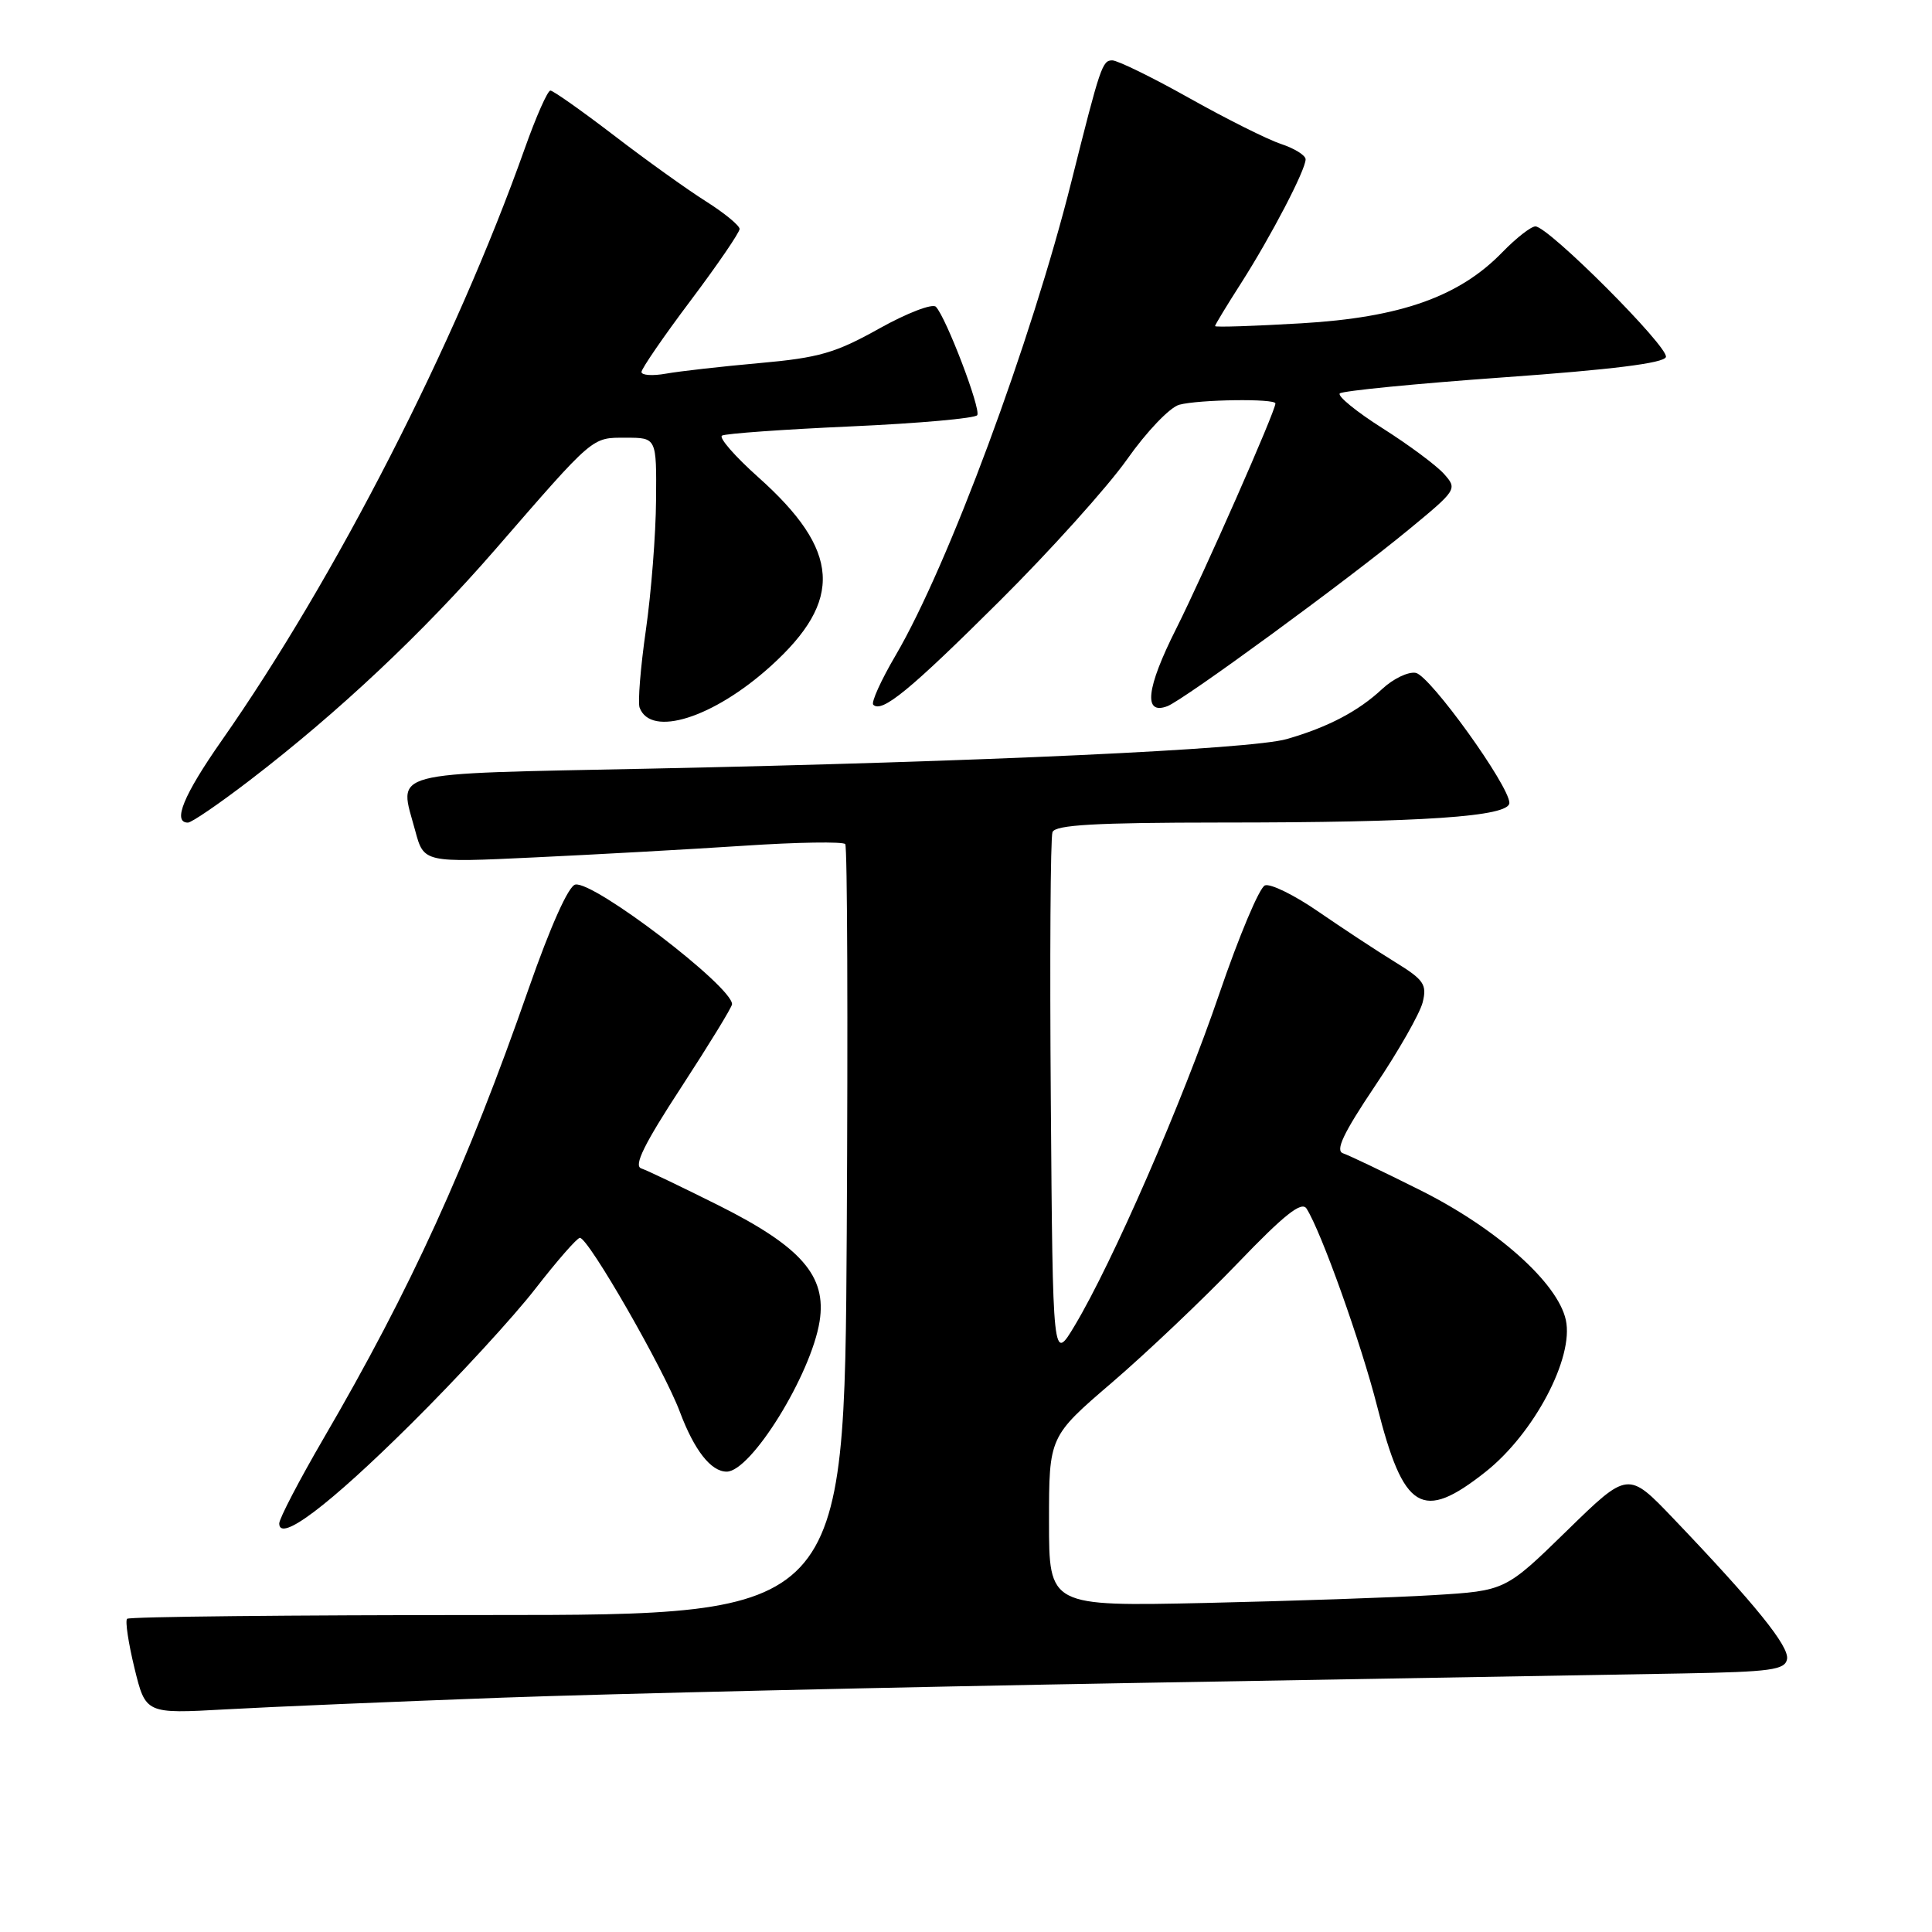 <?xml version="1.0" encoding="UTF-8" standalone="no"?>
<!DOCTYPE svg PUBLIC "-//W3C//DTD SVG 1.1//EN" "http://www.w3.org/Graphics/SVG/1.1/DTD/svg11.dtd" >
<svg xmlns="http://www.w3.org/2000/svg" xmlns:xlink="http://www.w3.org/1999/xlink" version="1.1" viewBox="0 0 256 256">
 <g >
 <path fill="currentColor"
d=" M 66.50 224.95 C 80.80 224.43 118.83 223.55 151.00 222.99 C 183.18 222.43 215.57 221.87 222.99 221.74 C 234.63 221.53 236.52 221.27 236.79 219.85 C 237.11 218.17 232.64 212.63 221.73 201.21 C 215.72 194.92 215.72 194.92 207.60 202.85 C 199.47 210.78 199.47 210.78 189.99 211.36 C 184.77 211.68 171.16 212.14 159.75 212.40 C 139.00 212.85 139.00 212.85 139.00 201.60 C 139.00 190.35 139.00 190.35 147.37 183.17 C 151.97 179.22 159.45 172.12 163.99 167.39 C 170.18 160.94 172.47 159.13 173.12 160.14 C 175.06 163.16 180.37 178.03 182.48 186.35 C 185.99 200.20 188.43 201.68 196.83 195.04 C 203.26 189.96 208.58 179.90 207.48 174.90 C 206.40 169.97 198.32 162.77 188.18 157.70 C 183.34 155.28 178.74 153.08 177.96 152.82 C 176.90 152.47 178.00 150.15 182.18 143.92 C 185.30 139.29 188.14 134.29 188.51 132.82 C 189.10 130.45 188.68 129.83 184.84 127.47 C 182.45 126.00 177.89 123.00 174.71 120.81 C 171.53 118.61 168.33 117.04 167.61 117.32 C 166.88 117.60 164.17 124.05 161.57 131.66 C 156.66 146.06 147.42 167.27 142.41 175.64 C 139.50 180.50 139.50 180.50 139.24 146.01 C 139.09 127.03 139.19 110.95 139.46 110.26 C 139.82 109.30 145.16 109.00 161.72 108.99 C 188.53 108.99 200.00 108.21 200.00 106.39 C 200.00 104.13 189.50 89.53 187.60 89.16 C 186.61 88.97 184.61 89.93 183.15 91.29 C 180.00 94.24 175.96 96.36 170.50 97.93 C 165.78 99.29 130.06 100.94 86.01 101.85 C 50.72 102.58 52.85 102.01 55.02 110.08 C 56.16 114.31 56.16 114.31 70.83 113.61 C 78.90 113.23 91.35 112.54 98.50 112.07 C 105.65 111.59 111.72 111.50 112.00 111.85 C 112.28 112.21 112.36 135.34 112.20 163.25 C 111.90 214.00 111.90 214.00 64.62 214.00 C 38.61 214.00 17.11 214.22 16.84 214.50 C 16.57 214.77 17.01 217.71 17.82 221.04 C 19.30 227.09 19.30 227.09 29.90 226.50 C 35.73 226.17 52.20 225.48 66.50 224.95 Z  M 54.47 188.67 C 60.66 182.53 68.08 174.46 70.95 170.75 C 73.83 167.04 76.48 164.01 76.84 164.02 C 77.99 164.05 87.98 181.45 90.09 187.09 C 92.00 192.18 94.21 195.00 96.29 195.00 C 99.52 195.00 107.47 182.15 108.60 175.09 C 109.56 169.08 106.19 165.21 95.18 159.70 C 90.34 157.28 85.75 155.08 84.97 154.82 C 83.93 154.48 85.36 151.58 90.28 144.05 C 93.97 138.38 97.00 133.44 97.00 133.06 C 97.00 130.70 78.68 116.71 76.23 117.21 C 75.33 117.39 72.94 122.73 70.05 131.00 C 61.88 154.44 54.45 170.75 42.88 190.59 C 39.65 196.14 37.00 201.22 37.00 201.87 C 37.00 204.45 43.60 199.46 54.47 188.67 Z  M 33.15 103.35 C 44.87 94.36 56.02 83.87 65.60 72.84 C 78.83 57.60 78.37 58.00 82.95 58.00 C 87.00 58.00 87.00 58.00 86.93 66.25 C 86.90 70.79 86.29 78.55 85.58 83.50 C 84.87 88.45 84.50 93.07 84.75 93.76 C 86.23 97.75 94.53 95.13 102.11 88.28 C 111.80 79.53 111.36 72.94 100.45 63.21 C 97.37 60.46 95.22 57.99 95.67 57.72 C 96.13 57.45 103.82 56.90 112.76 56.50 C 121.71 56.10 129.23 55.43 129.49 55.01 C 130.00 54.20 125.37 42.07 124.01 40.65 C 123.56 40.18 120.18 41.48 116.49 43.54 C 110.72 46.77 108.51 47.41 100.64 48.11 C 95.61 48.56 90.04 49.19 88.25 49.51 C 86.46 49.83 85.00 49.73 85.00 49.29 C 85.00 48.86 87.92 44.60 91.50 39.84 C 95.08 35.08 98.00 30.80 98.00 30.34 C 98.00 29.88 95.98 28.22 93.51 26.66 C 91.04 25.10 85.55 21.17 81.31 17.91 C 77.06 14.66 73.29 12.00 72.93 12.00 C 72.56 12.00 71.03 15.46 69.53 19.69 C 60.34 45.57 44.46 76.59 29.36 98.15 C 24.33 105.34 22.82 109.00 24.90 109.00 C 25.39 109.00 29.10 106.46 33.15 103.35 Z  M 132.43 79.66 C 139.16 72.97 146.77 64.51 149.34 60.87 C 151.92 57.20 155.02 53.96 156.26 53.63 C 158.88 52.93 169.00 52.79 169.00 53.46 C 169.00 54.49 159.53 75.97 155.85 83.31 C 151.87 91.21 151.47 94.80 154.69 93.57 C 156.89 92.72 178.45 76.95 186.68 70.16 C 193.05 64.91 193.13 64.80 191.33 62.79 C 190.32 61.66 186.67 58.95 183.20 56.75 C 179.74 54.56 177.19 52.48 177.53 52.13 C 177.88 51.79 187.65 50.83 199.25 50.00 C 213.55 48.98 220.47 48.12 220.74 47.31 C 221.16 46.01 205.17 30.00 203.45 30.00 C 202.87 30.00 200.90 31.54 199.08 33.41 C 193.37 39.31 185.58 42.07 172.44 42.84 C 166.15 43.21 161.00 43.38 161.00 43.21 C 161.00 43.04 162.56 40.47 164.47 37.49 C 168.43 31.28 173.00 22.52 173.00 21.11 C 173.00 20.59 171.54 19.67 169.75 19.08 C 167.96 18.49 162.49 15.75 157.59 13.00 C 152.69 10.25 148.09 8.00 147.38 8.00 C 146.06 8.00 145.80 8.78 141.98 24.00 C 136.66 45.25 125.64 74.95 118.68 86.83 C 116.74 90.13 115.41 93.08 115.71 93.38 C 116.85 94.51 120.55 91.48 132.43 79.66 Z "/>
</g>
</svg>